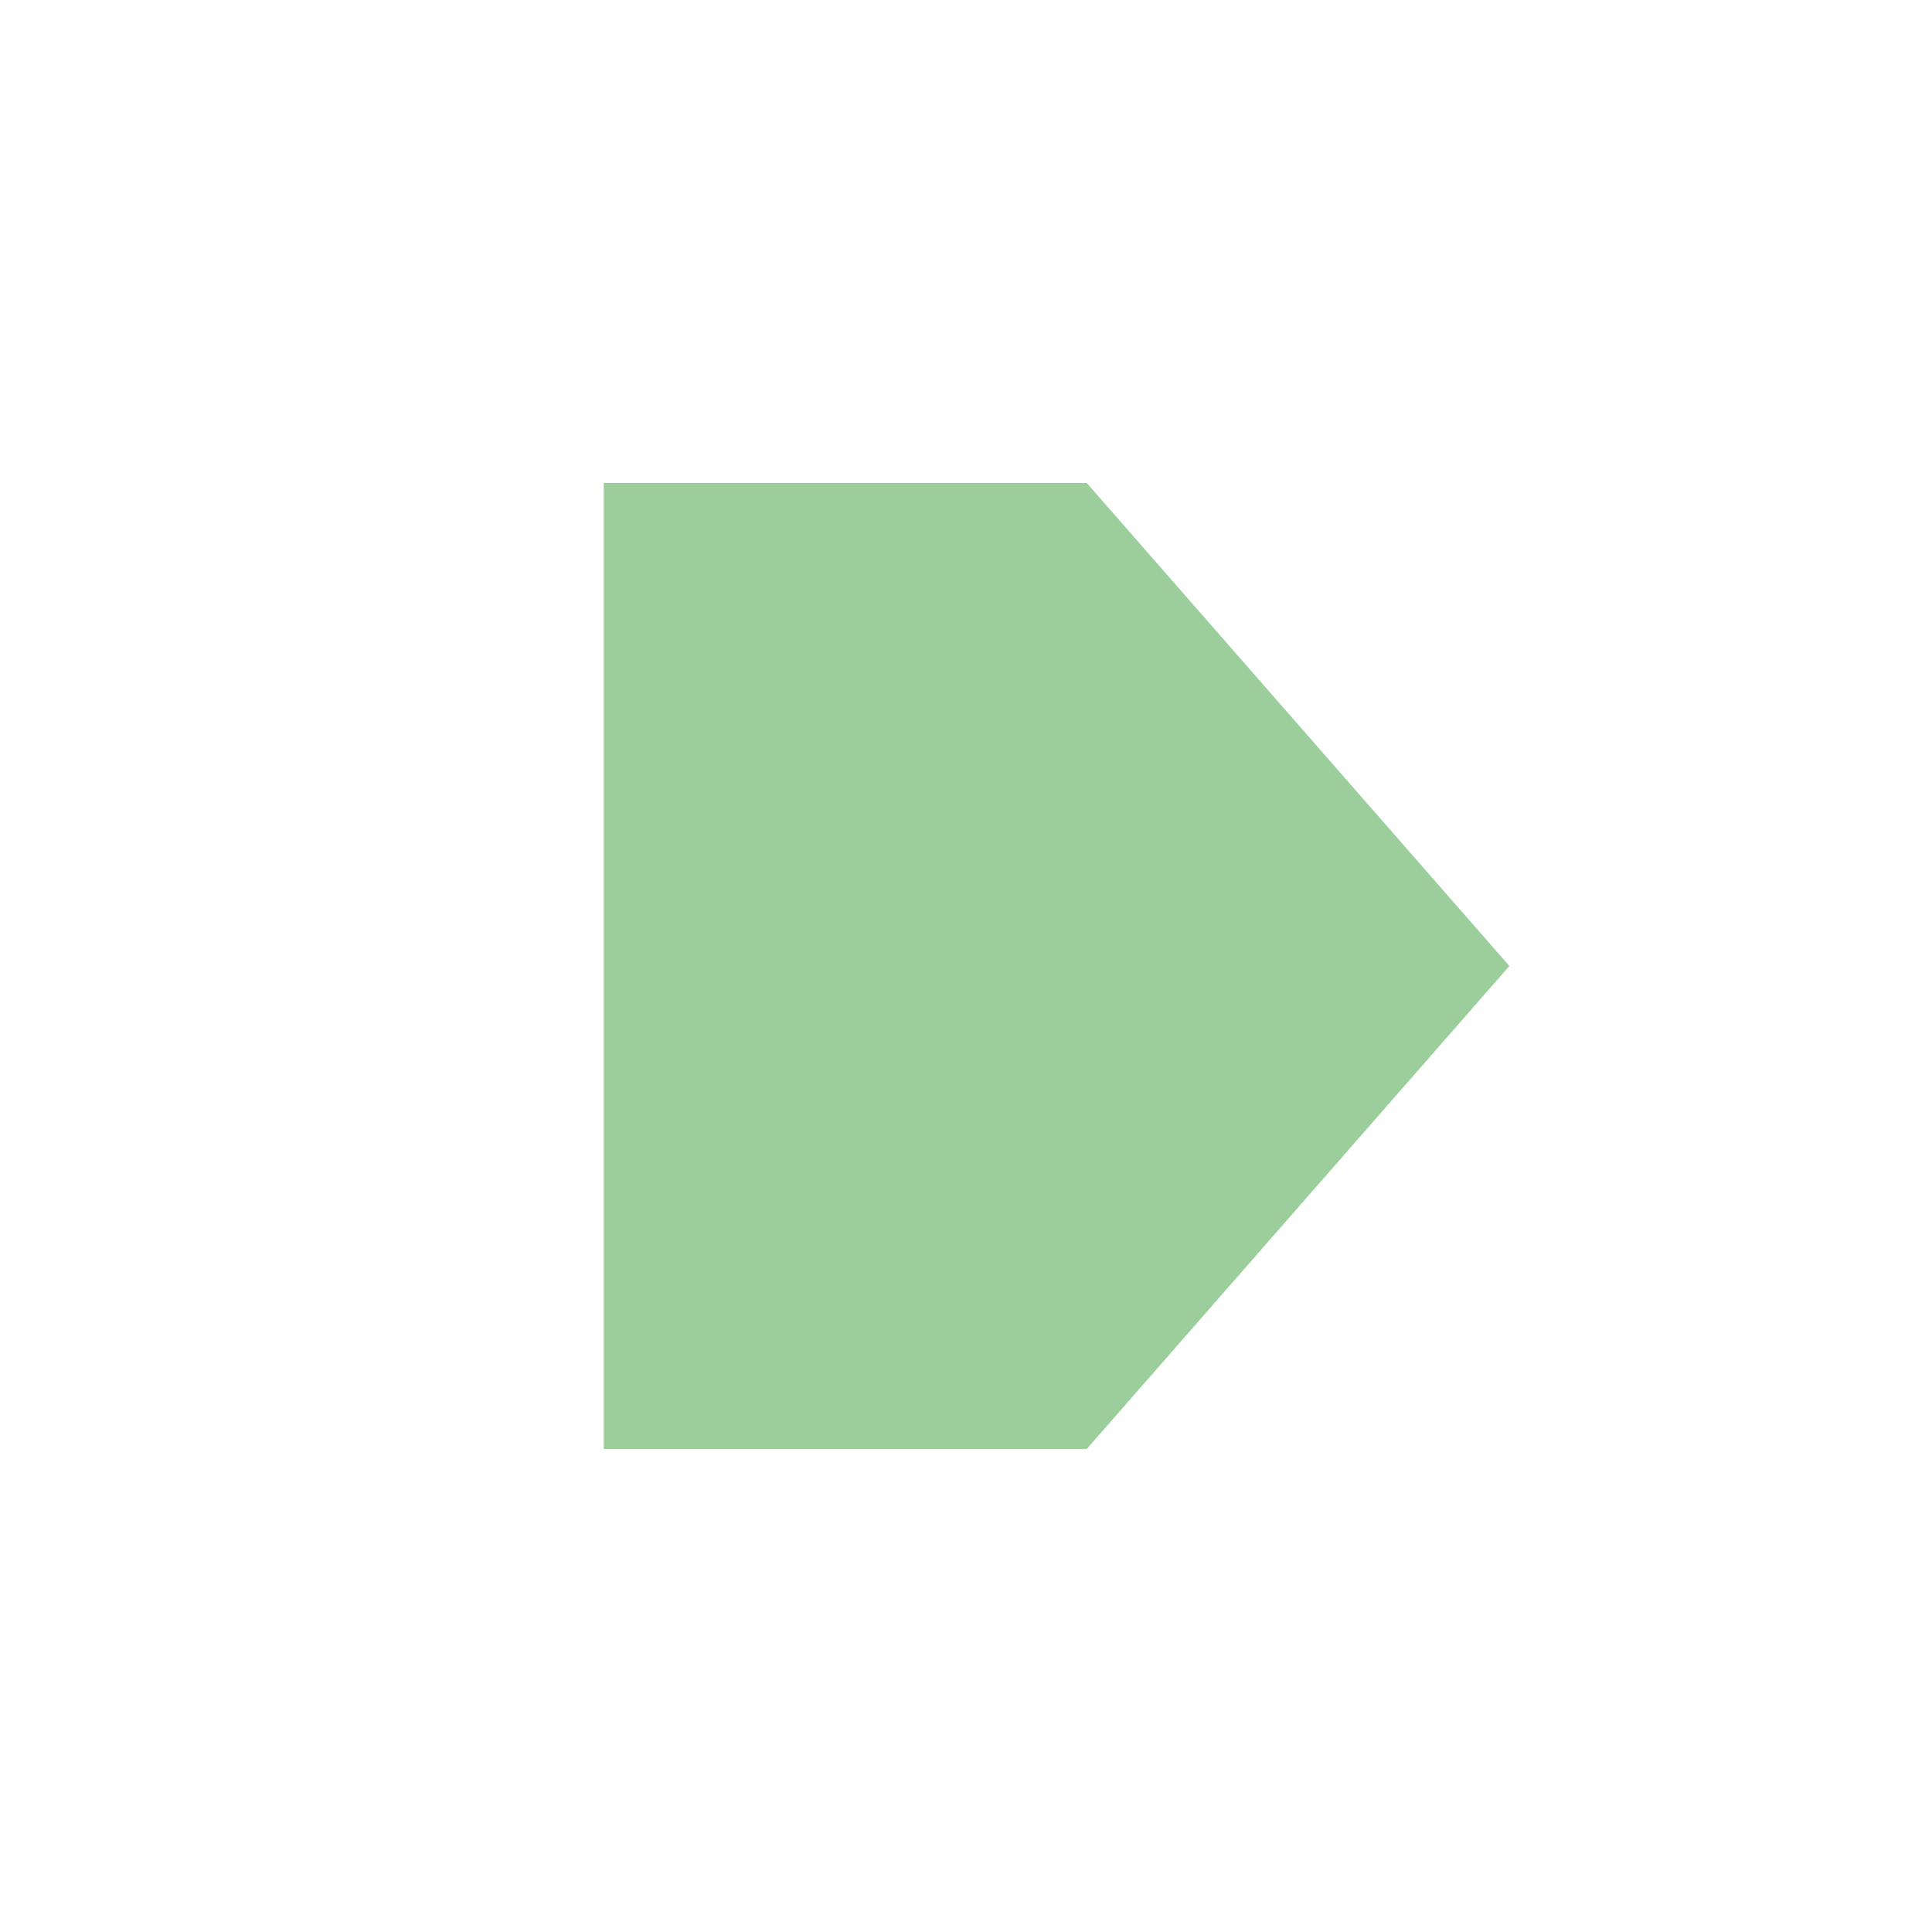 <svg xmlns="http://www.w3.org/2000/svg" viewBox="0 0 16 16"><defs><style>.icon-canvas-transparent,.icon-vs-out{fill:#f6f6f6}.icon-canvas-transparent{opacity:0}.cls-1{fill:#9cce9c}</style></defs><title>stackframe-arrow</title><g id="canvas"><path d="M16,0V16H0V0Z" class="icon-canvas-transparent"/></g><g id="outline" style="display:none"><path d="M13.829,8,9.454,13H4V3H9.454Z" class="icon-vs-out"/></g><g id="iconBg"><path d="M12.5,8,9,12H5V4H9Z" class="cls-1"/></g></svg>
